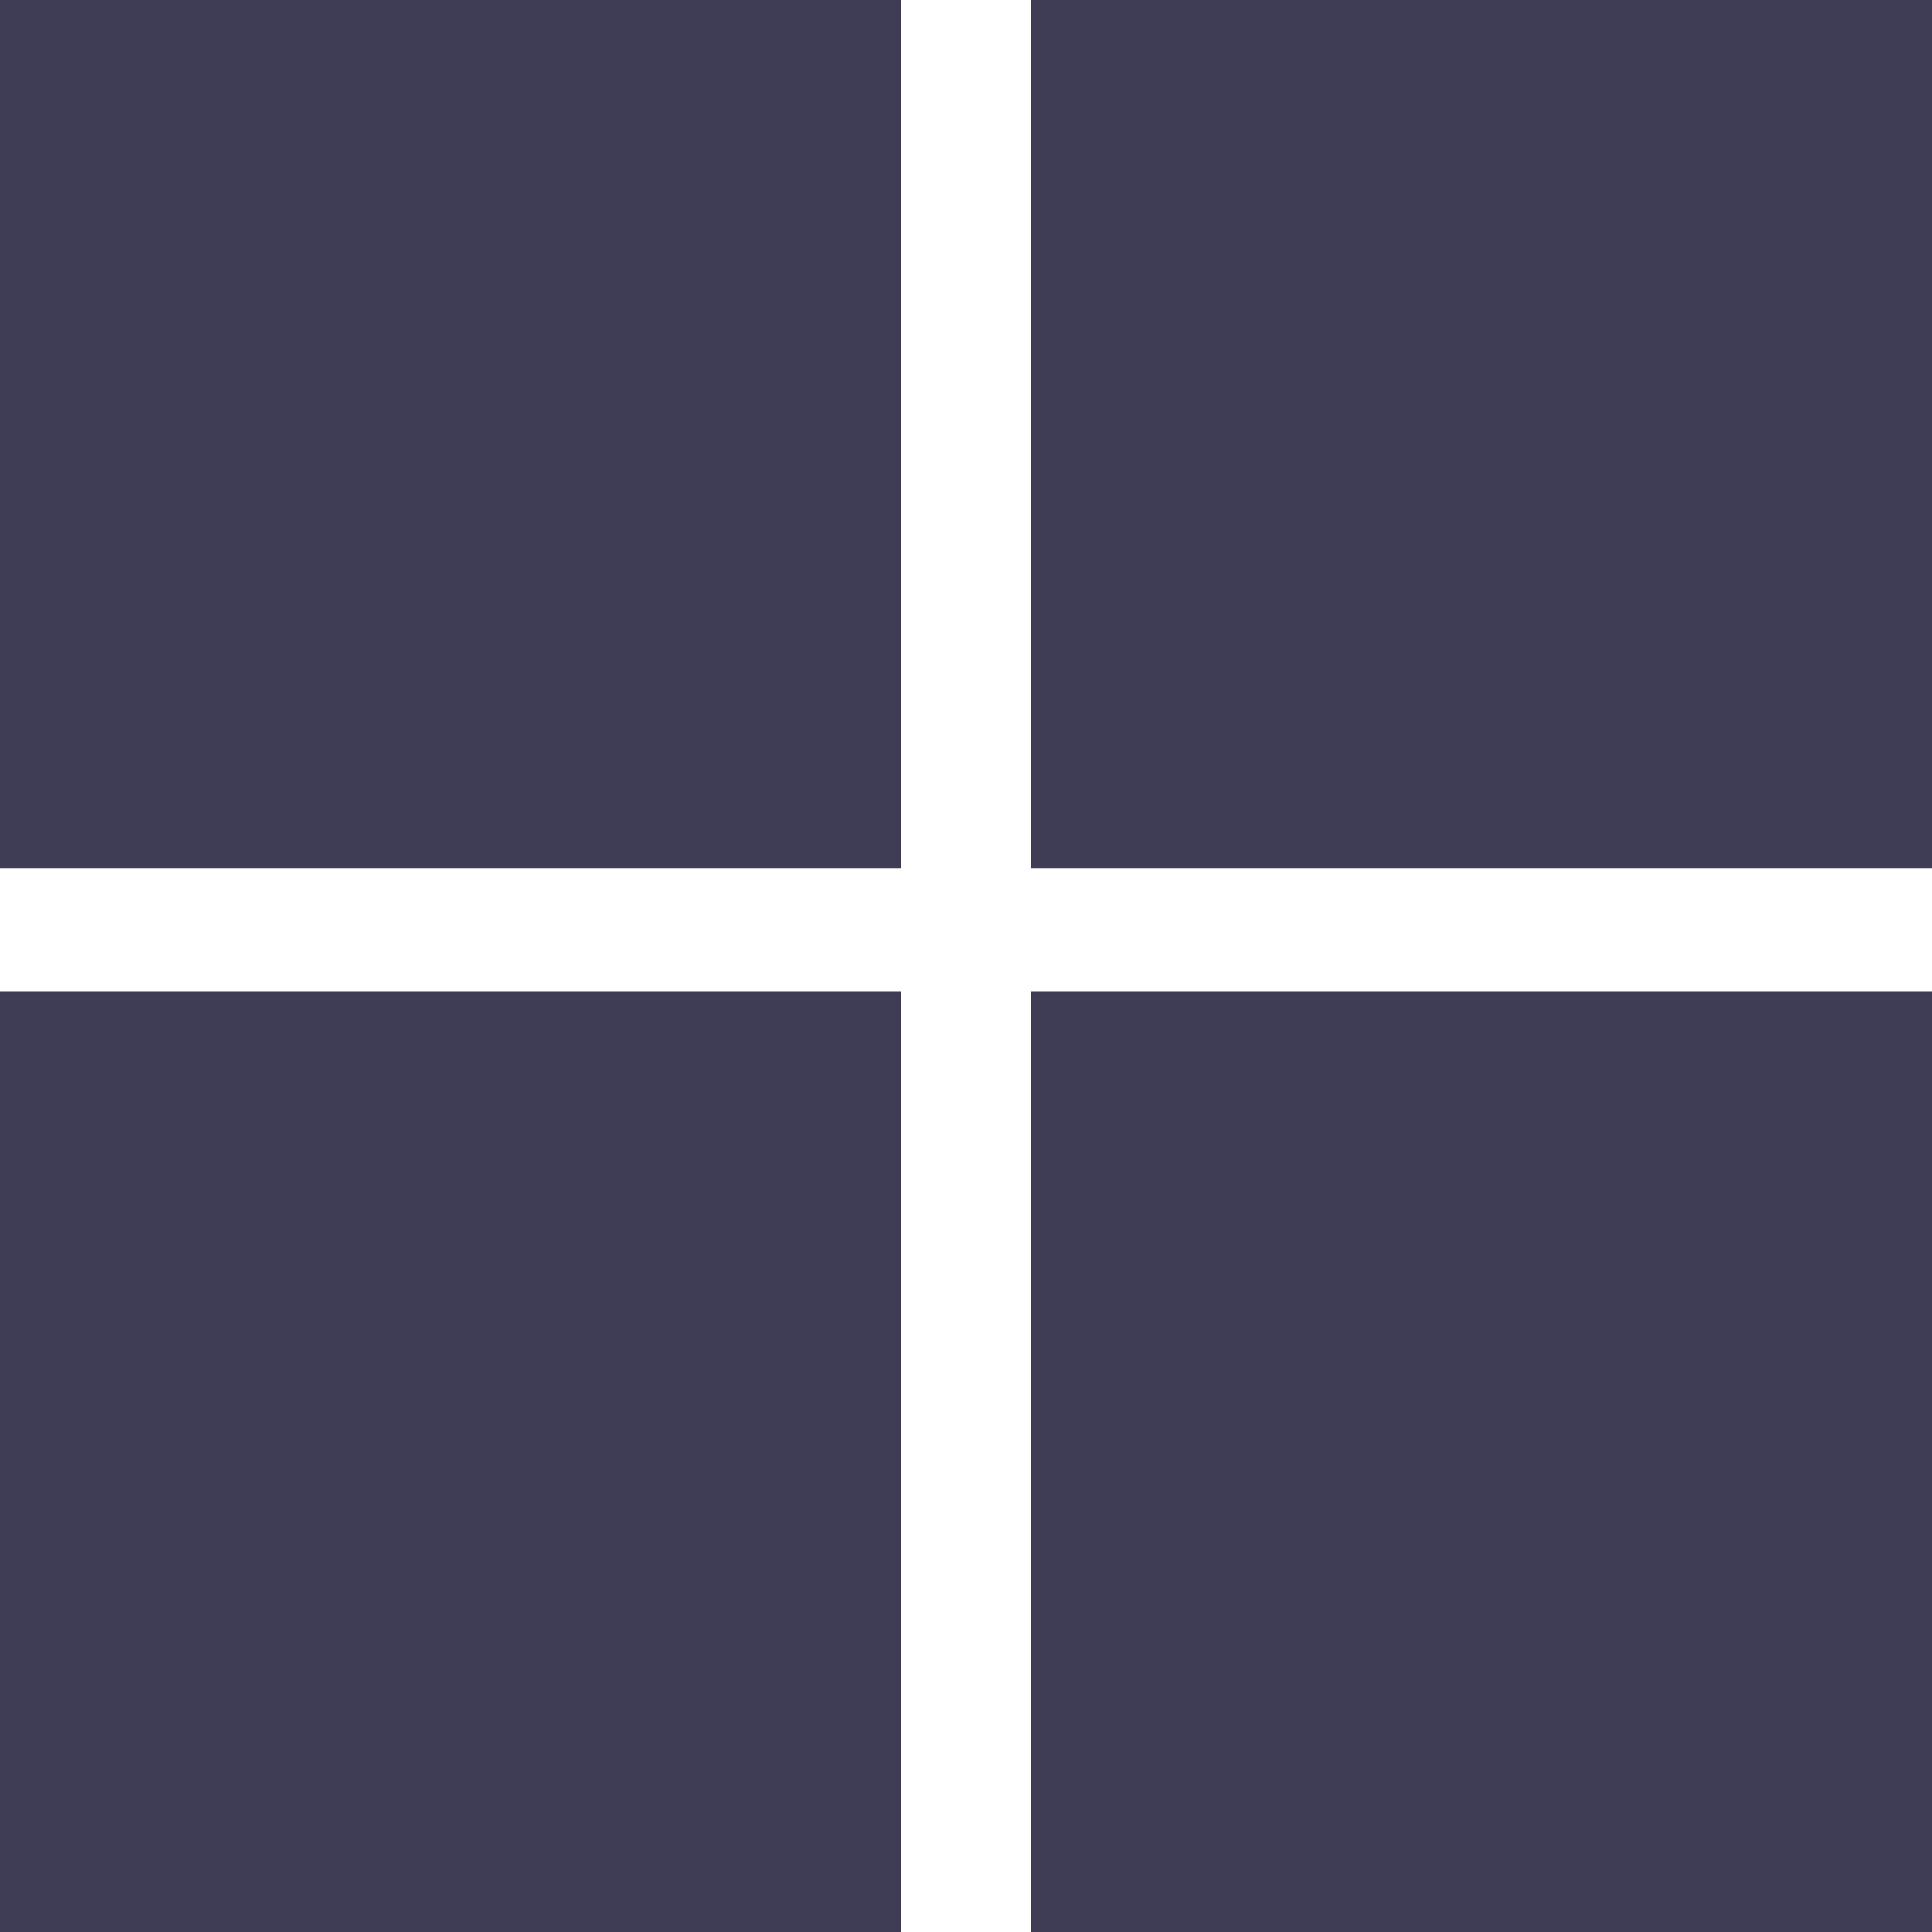 <svg xmlns="http://www.w3.org/2000/svg" width="16" height="16" fill="currentColor" class="bi bi-microsoft" color="#3F3D56" viewBox="0 0 16 16">
  <path d="M7.462 0H0v7.19h7.462zM16 0H8.538v7.19H16zM7.462 8.211H0V16h7.462zm8.538 0H8.538V16H16z"/>
</svg>